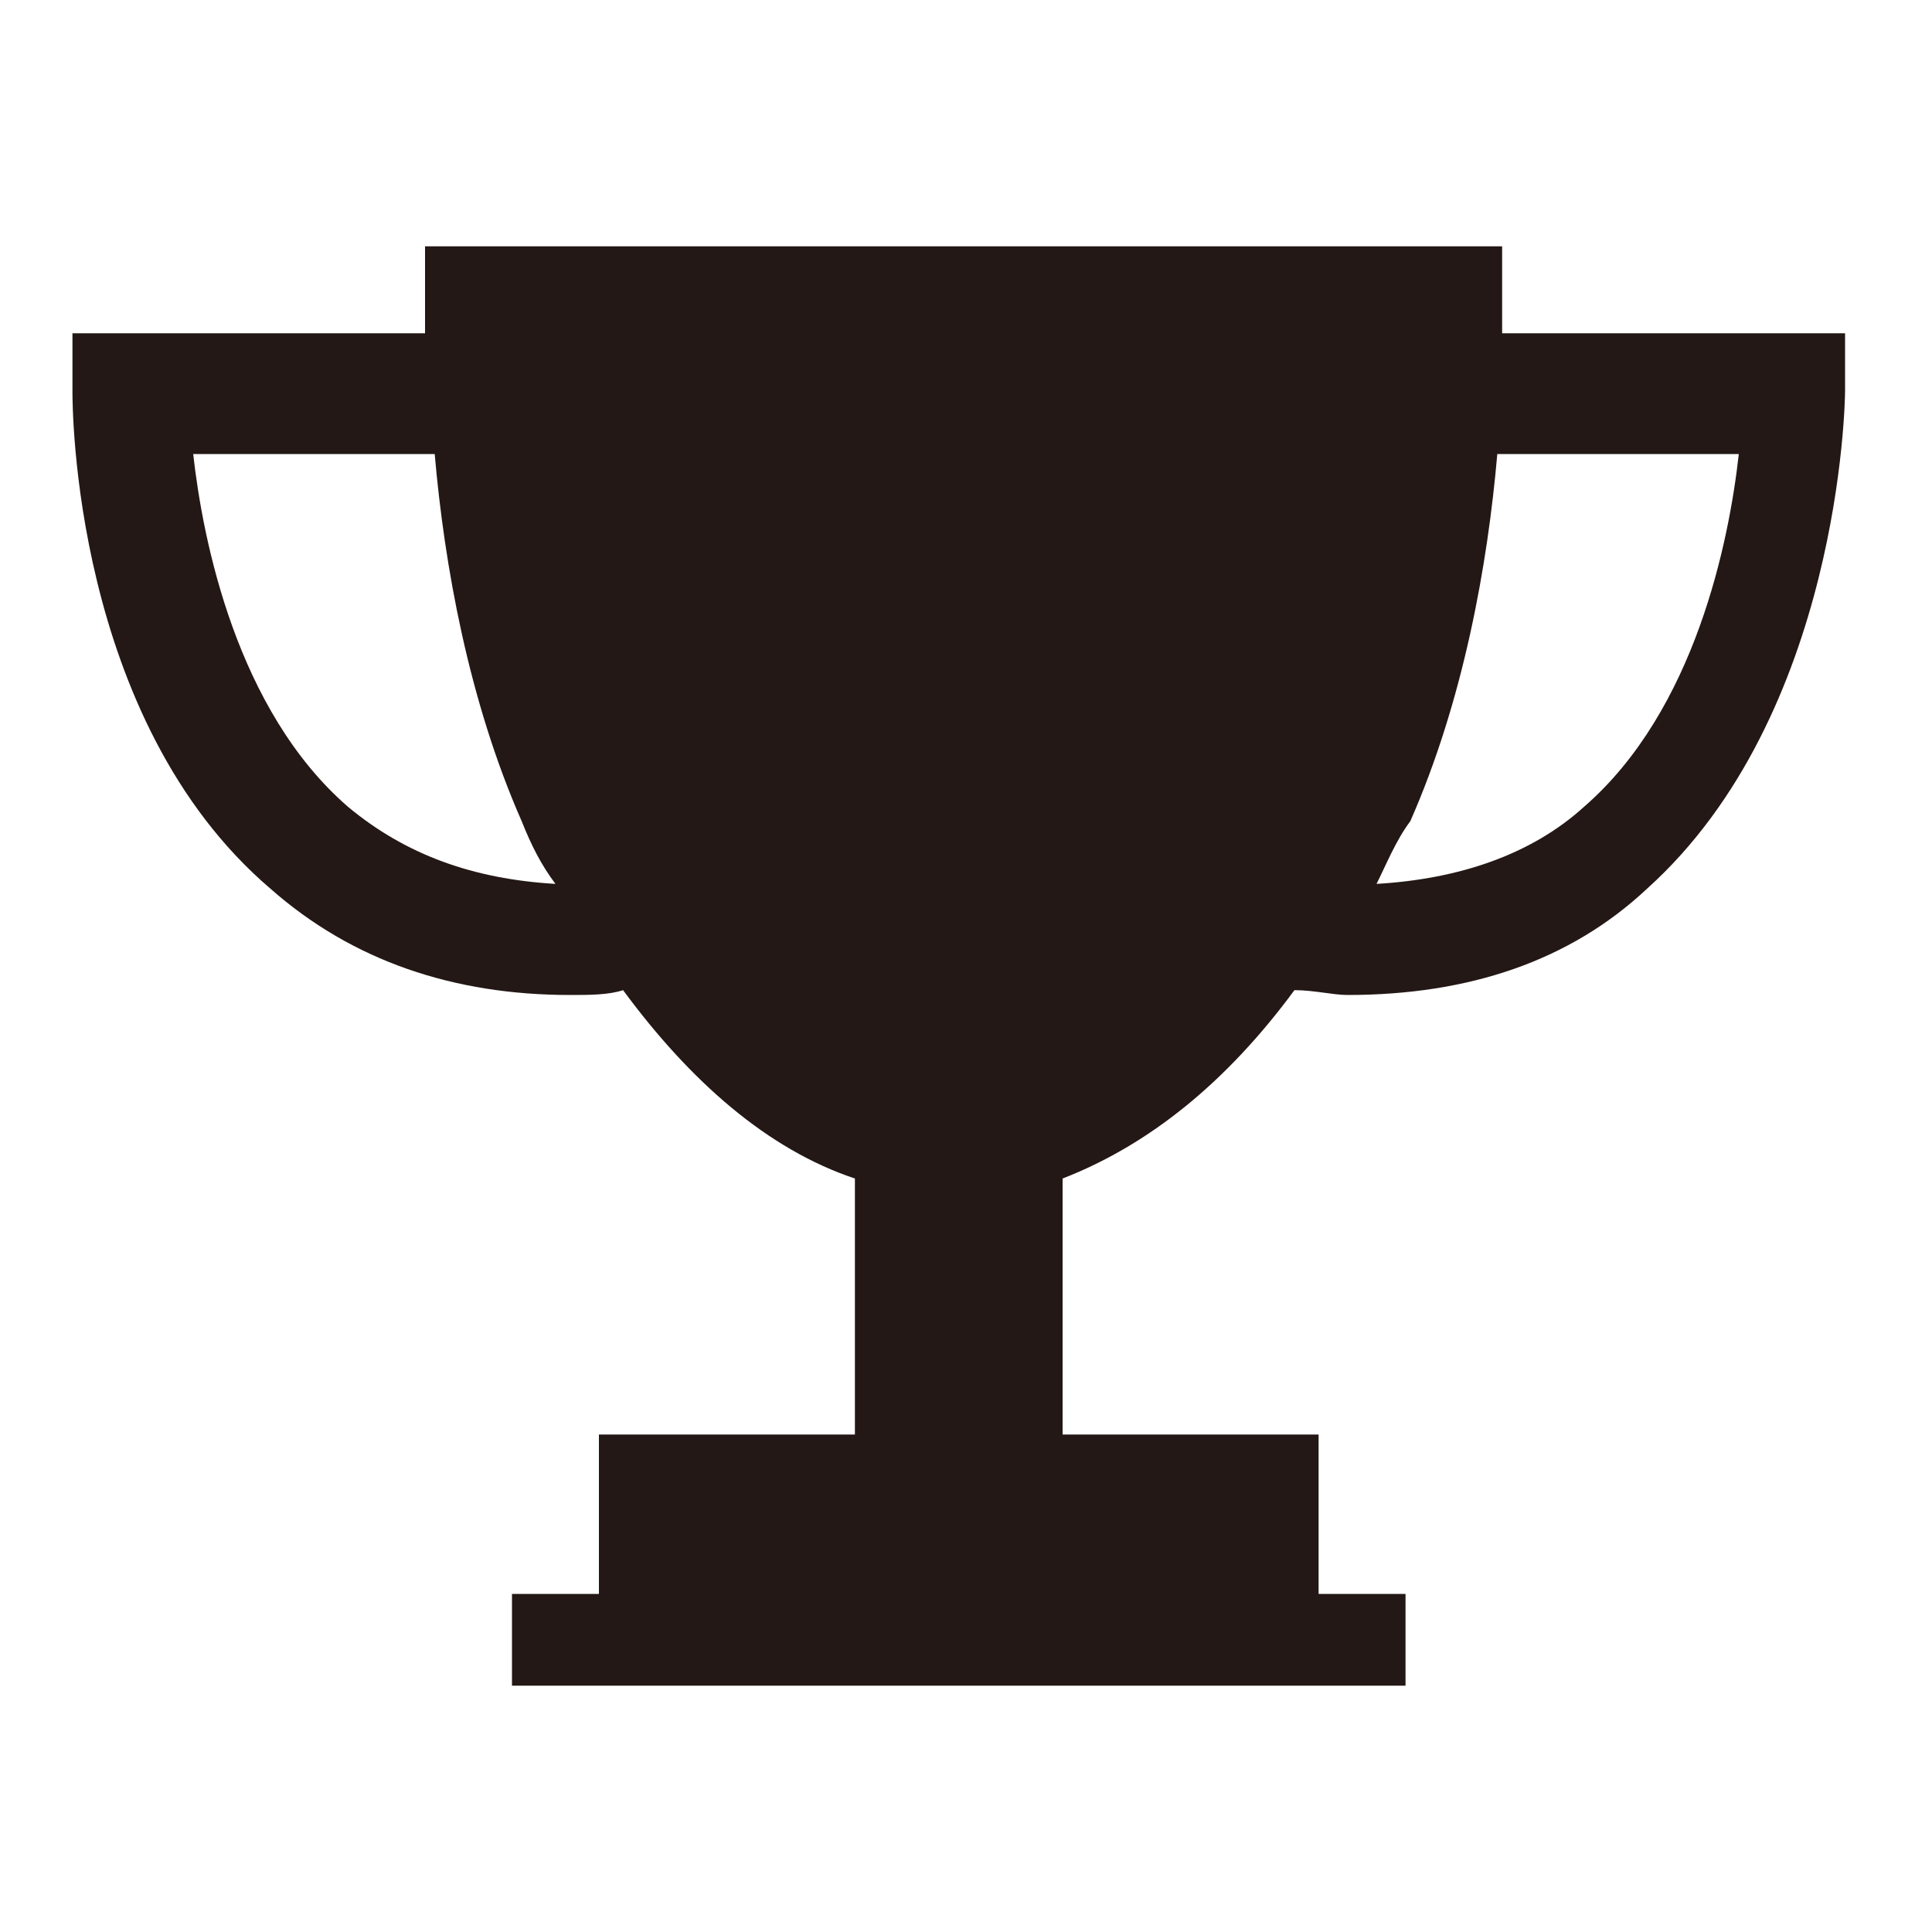 <?xml version="1.0" encoding="utf-8"?>
<!-- Generator: Adobe Illustrator 17.0.0, SVG Export Plug-In . SVG Version: 6.00 Build 0)  -->
<!DOCTYPE svg PUBLIC "-//W3C//DTD SVG 1.1//EN" "http://www.w3.org/Graphics/SVG/1.1/DTD/svg11.dtd">
<svg version="1.1" id="圖層_1" xmlns="http://www.w3.org/2000/svg" xmlns:xlink="http://www.w3.org/1999/xlink" x="0px" y="0px"
	 width="40px" height="40px" viewBox="0 0 40 40" enable-background="new 0 0 40 40" xml:space="preserve">
<path fill="#231815" d="M31.1,6.9c0-1.1,0-1.8,0-1.8l-11.1,0l0,0H20h-0.1l0,0l-11.1,0c0,0,0,0.7,0,1.8H1.5v1.2c0,0.3,0,6.8,4.1,10.3
	c1.7,1.5,3.8,2.2,6.2,2.2c0.4,0,0.8,0,1.1-0.1c1.4,1.9,3,3.3,4.8,3.9v5.3h-5.3v3.3h-1.8v1.9h9.2h0.1h9.2v-1.9h-1.8v-3.3h-5.3v-5.3
	c1.8-0.7,3.4-2,4.8-3.9c0.4,0,0.8,0.1,1.1,0.1c2.5,0,4.6-0.7,6.2-2.2c4-3.6,4.1-10.1,4.1-10.3V6.9H31.1z M7.2,16.7
	c-2.3-2-3-5.5-3.2-7.3h5c0.2,2.3,0.7,5.1,1.8,7.6c0.2,0.5,0.4,0.9,0.7,1.3C9.8,18.2,8.4,17.7,7.2,16.7z M32.8,16.7
	c-1.1,1-2.6,1.5-4.3,1.6c0.2-0.4,0.4-0.9,0.7-1.3c1.1-2.5,1.6-5.3,1.8-7.6h5C35.8,11.2,35.1,14.7,32.8,16.7z"/>
</svg>
